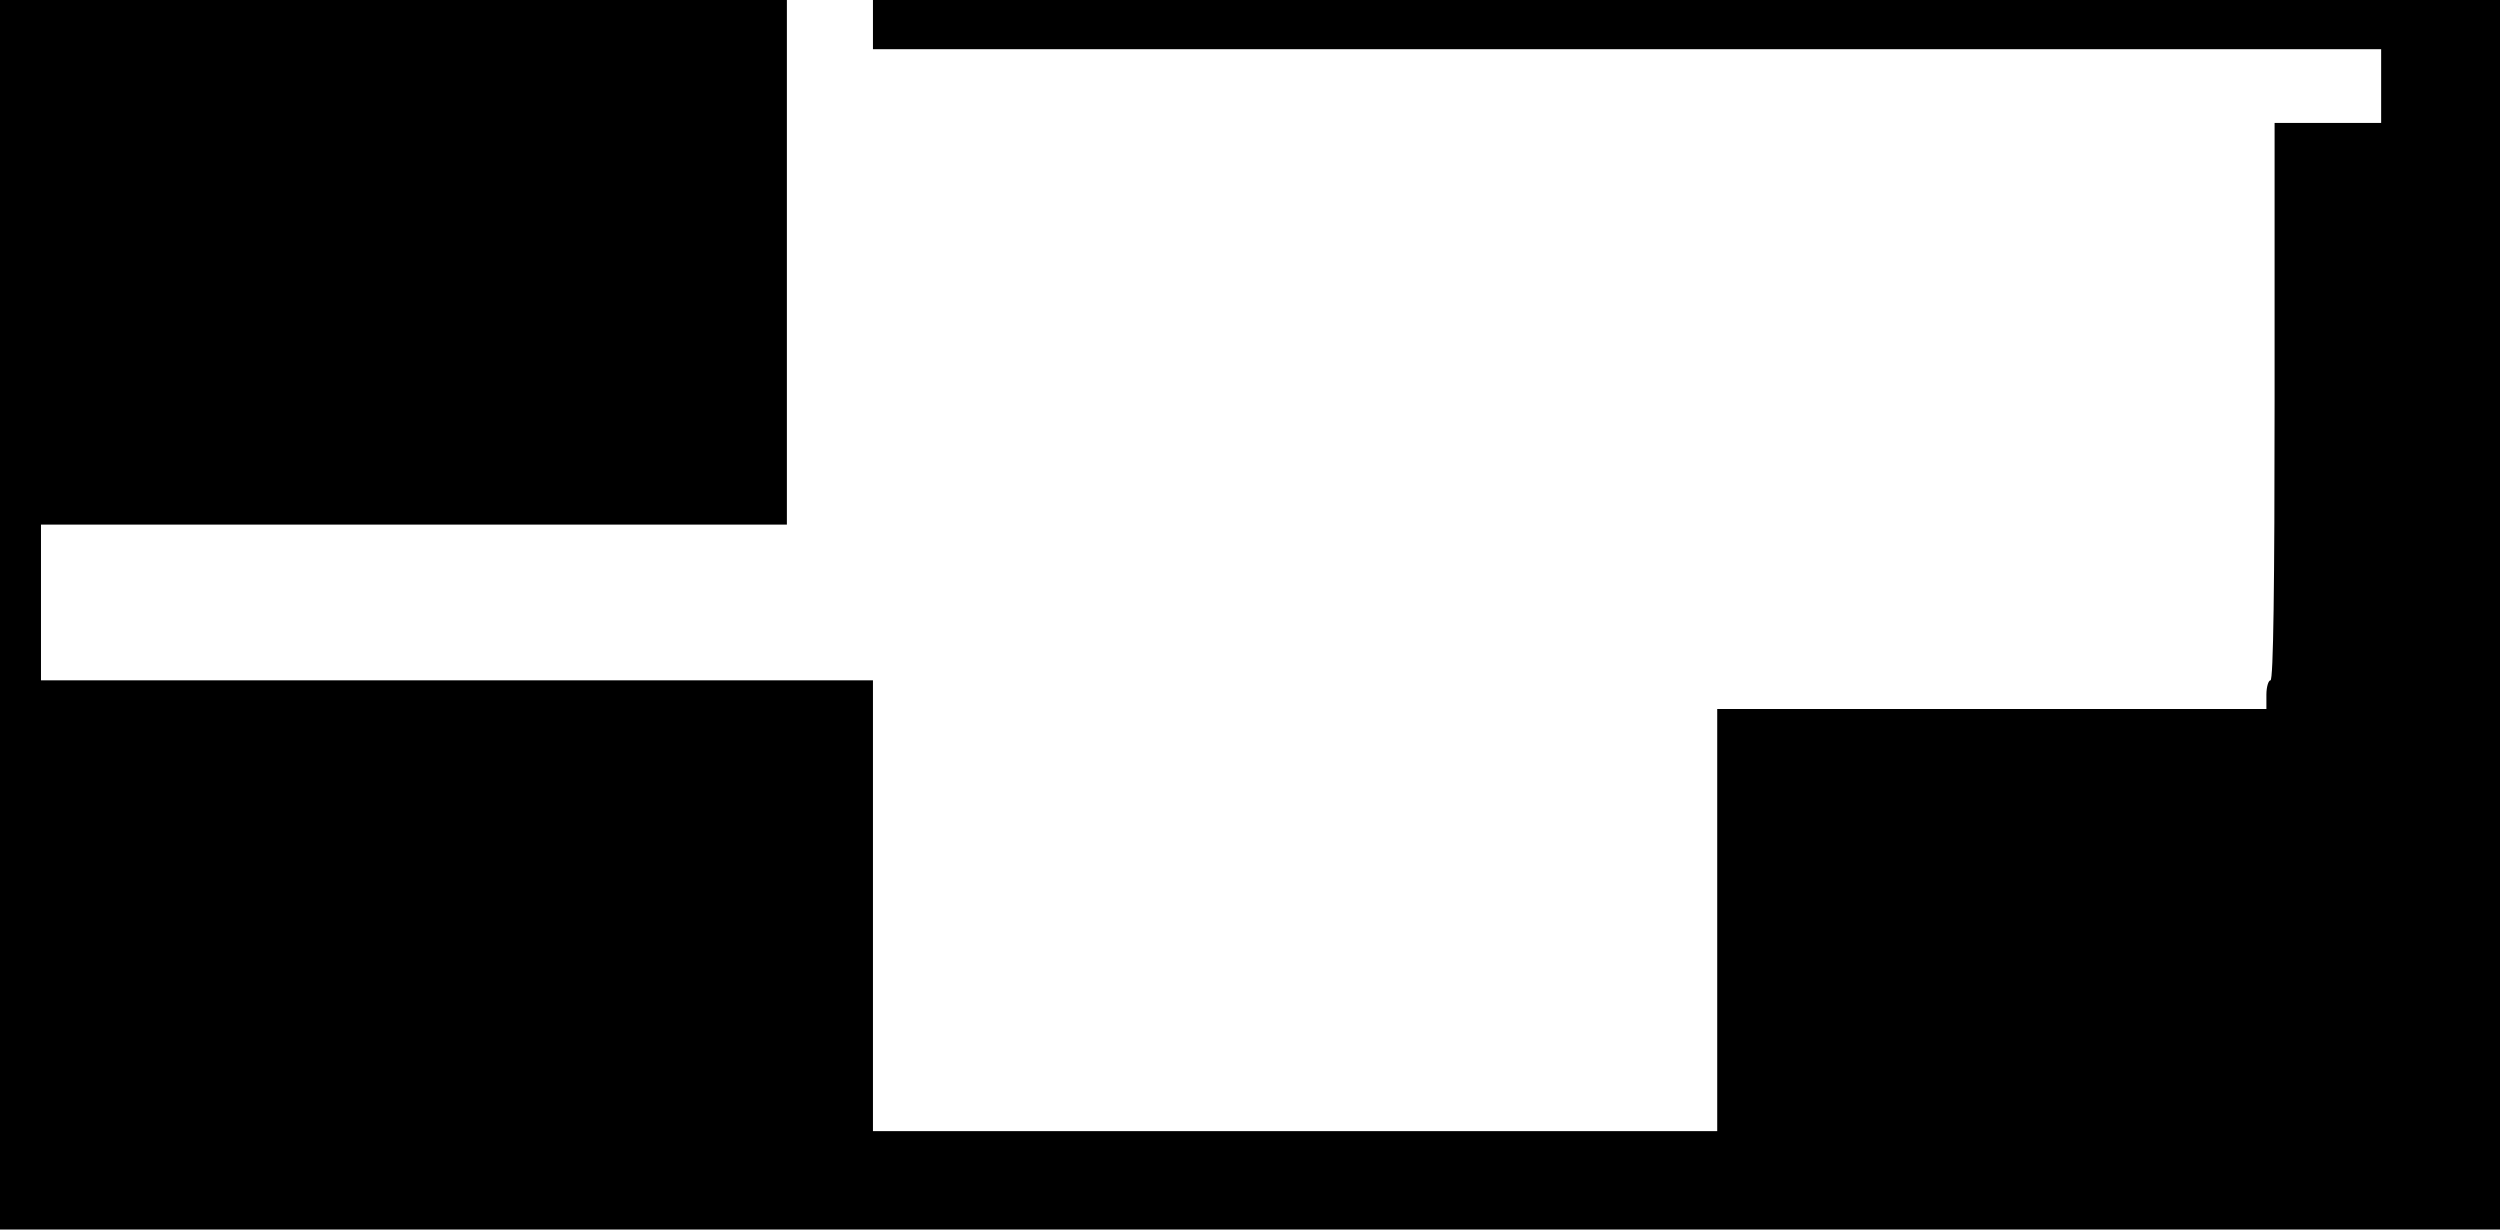 <?xml version="1.0" standalone="no"?>
<!DOCTYPE svg PUBLIC "-//W3C//DTD SVG 20010904//EN"
 "http://www.w3.org/TR/2001/REC-SVG-20010904/DTD/svg10.dtd">
<svg version="1.0" xmlns="http://www.w3.org/2000/svg"
 width="610pt" height="300pt" viewBox="0 0 610 300"
 preserveAspectRatio="xMidYMid meet">

<g transform="translate(0,300) scale(0.1,-0.1)"
fill="#000000" stroke="none">
<path d="M0 1500 l0 -1500 3050 0 3050 0 0 1500 0 1500 -1985 0 -1985 0 0 -60
0 -60 1840 0 1840 0 0 -90 0 -90 -130 0 -130 0 0 -680 c0 -447 -3 -680 -10
-680 -5 0 -10 -16 -10 -35 l0 -35 -670 0 -670 0 0 -515 0 -515 -1030 0 -1030
0 0 550 0 550 -1015 0 -1015 0 0 190 0 190 910 0 910 0 0 640 0 640 -960 0
-960 0 0 -1500z"/>
</g>
</svg>
